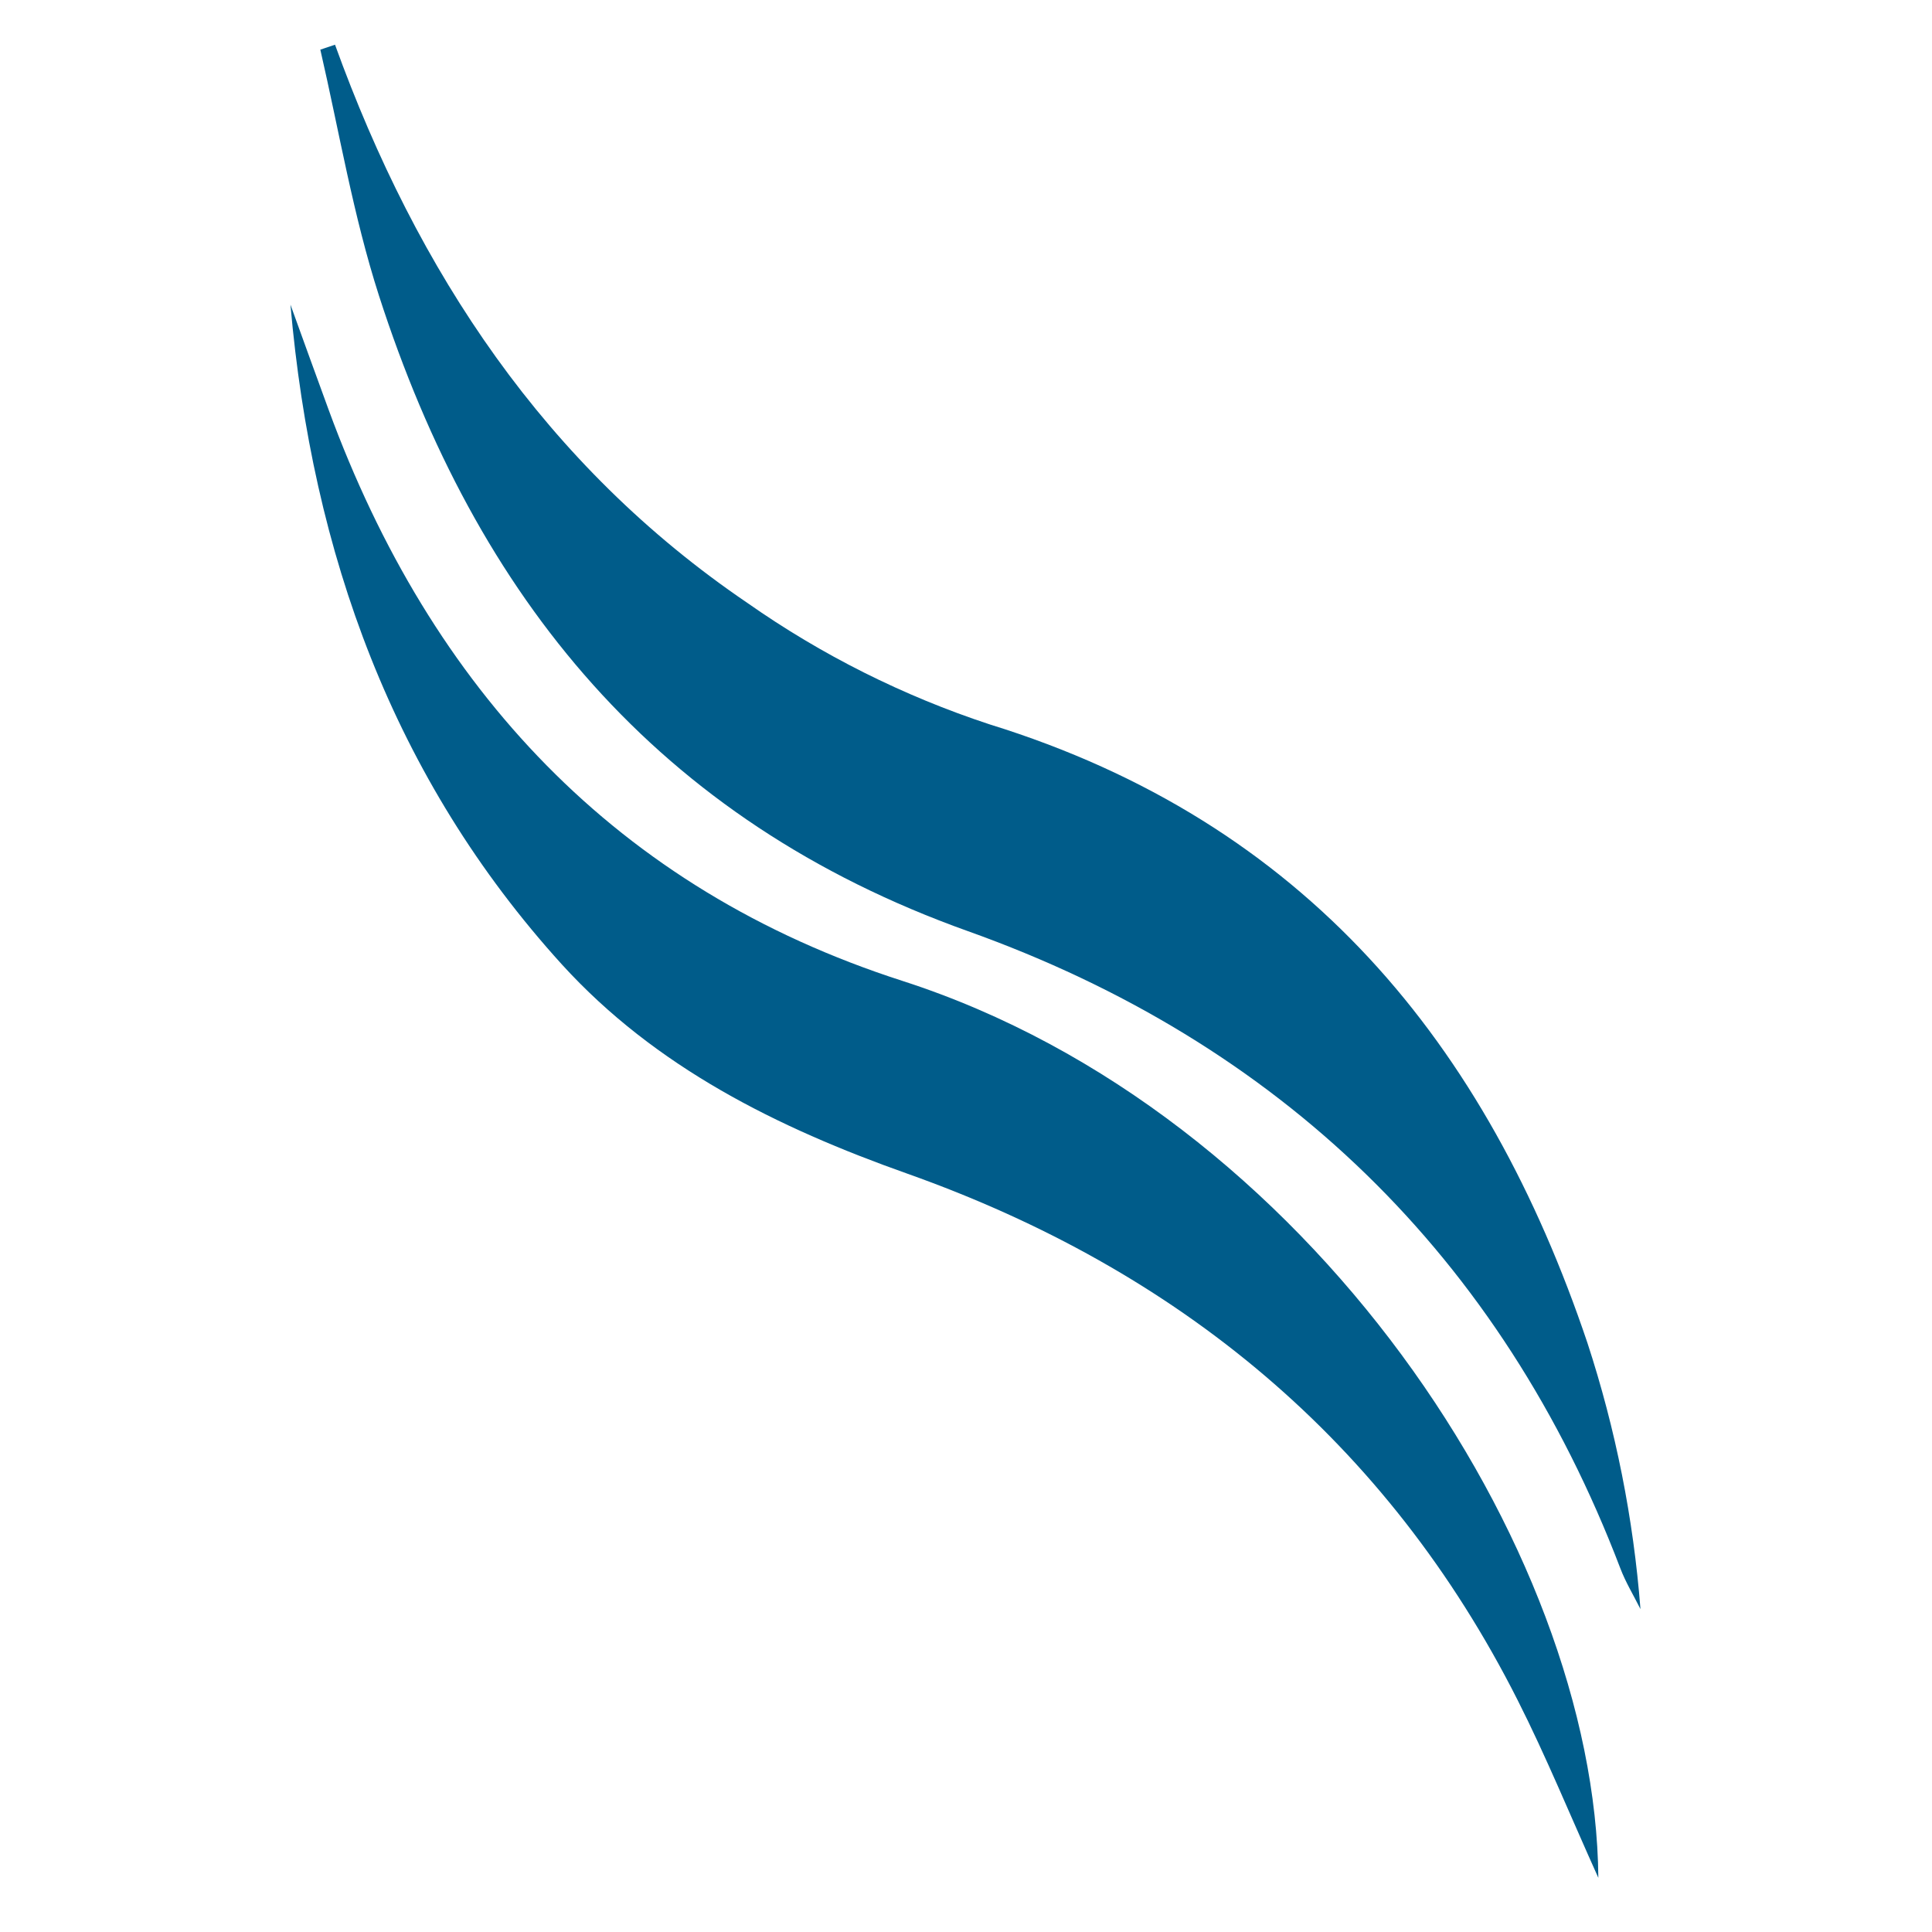 <svg width="30" height="30" viewBox="0 0 30 30" fill="none" xmlns="http://www.w3.org/2000/svg">
<g id="Layer_1" clip-path="url(#clip0_508_14982)">
<path id="Vector" d="M5.202 0.694C6.476 4.217 8.468 7.232 11.605 9.362C12.759 10.172 14.027 10.807 15.367 11.248C20.266 12.765 23.084 16.206 24.649 20.851C25.088 22.192 25.364 23.58 25.473 24.986C25.368 24.775 25.243 24.571 25.16 24.352C23.31 19.505 19.866 16.187 15.03 14.459C10.194 12.732 7.394 9.273 5.884 4.589C5.485 3.348 5.269 2.053 4.974 0.771L5.202 0.694Z" fill="#005C8A"/>
<path id="Vector_2" d="M24.819 29.159C24.373 28.169 24.006 27.27 23.567 26.402C21.538 22.384 18.301 19.721 14.09 18.225C12.069 17.509 10.18 16.573 8.726 14.977C6.098 12.082 4.848 8.59 4.51 4.73C4.708 5.275 4.903 5.82 5.103 6.363C6.693 10.695 9.569 13.802 14.018 15.233C20.317 17.266 24.774 24.036 24.819 29.159Z" fill="#005C8A"/>
</g>
<defs>
<clipPath id="clip0_508_14982">
<rect width="25.366" height="23.71" fill="white" transform="translate(5 0.65) rotate(12.124)"/>
</clipPath>
</defs>
</svg>
